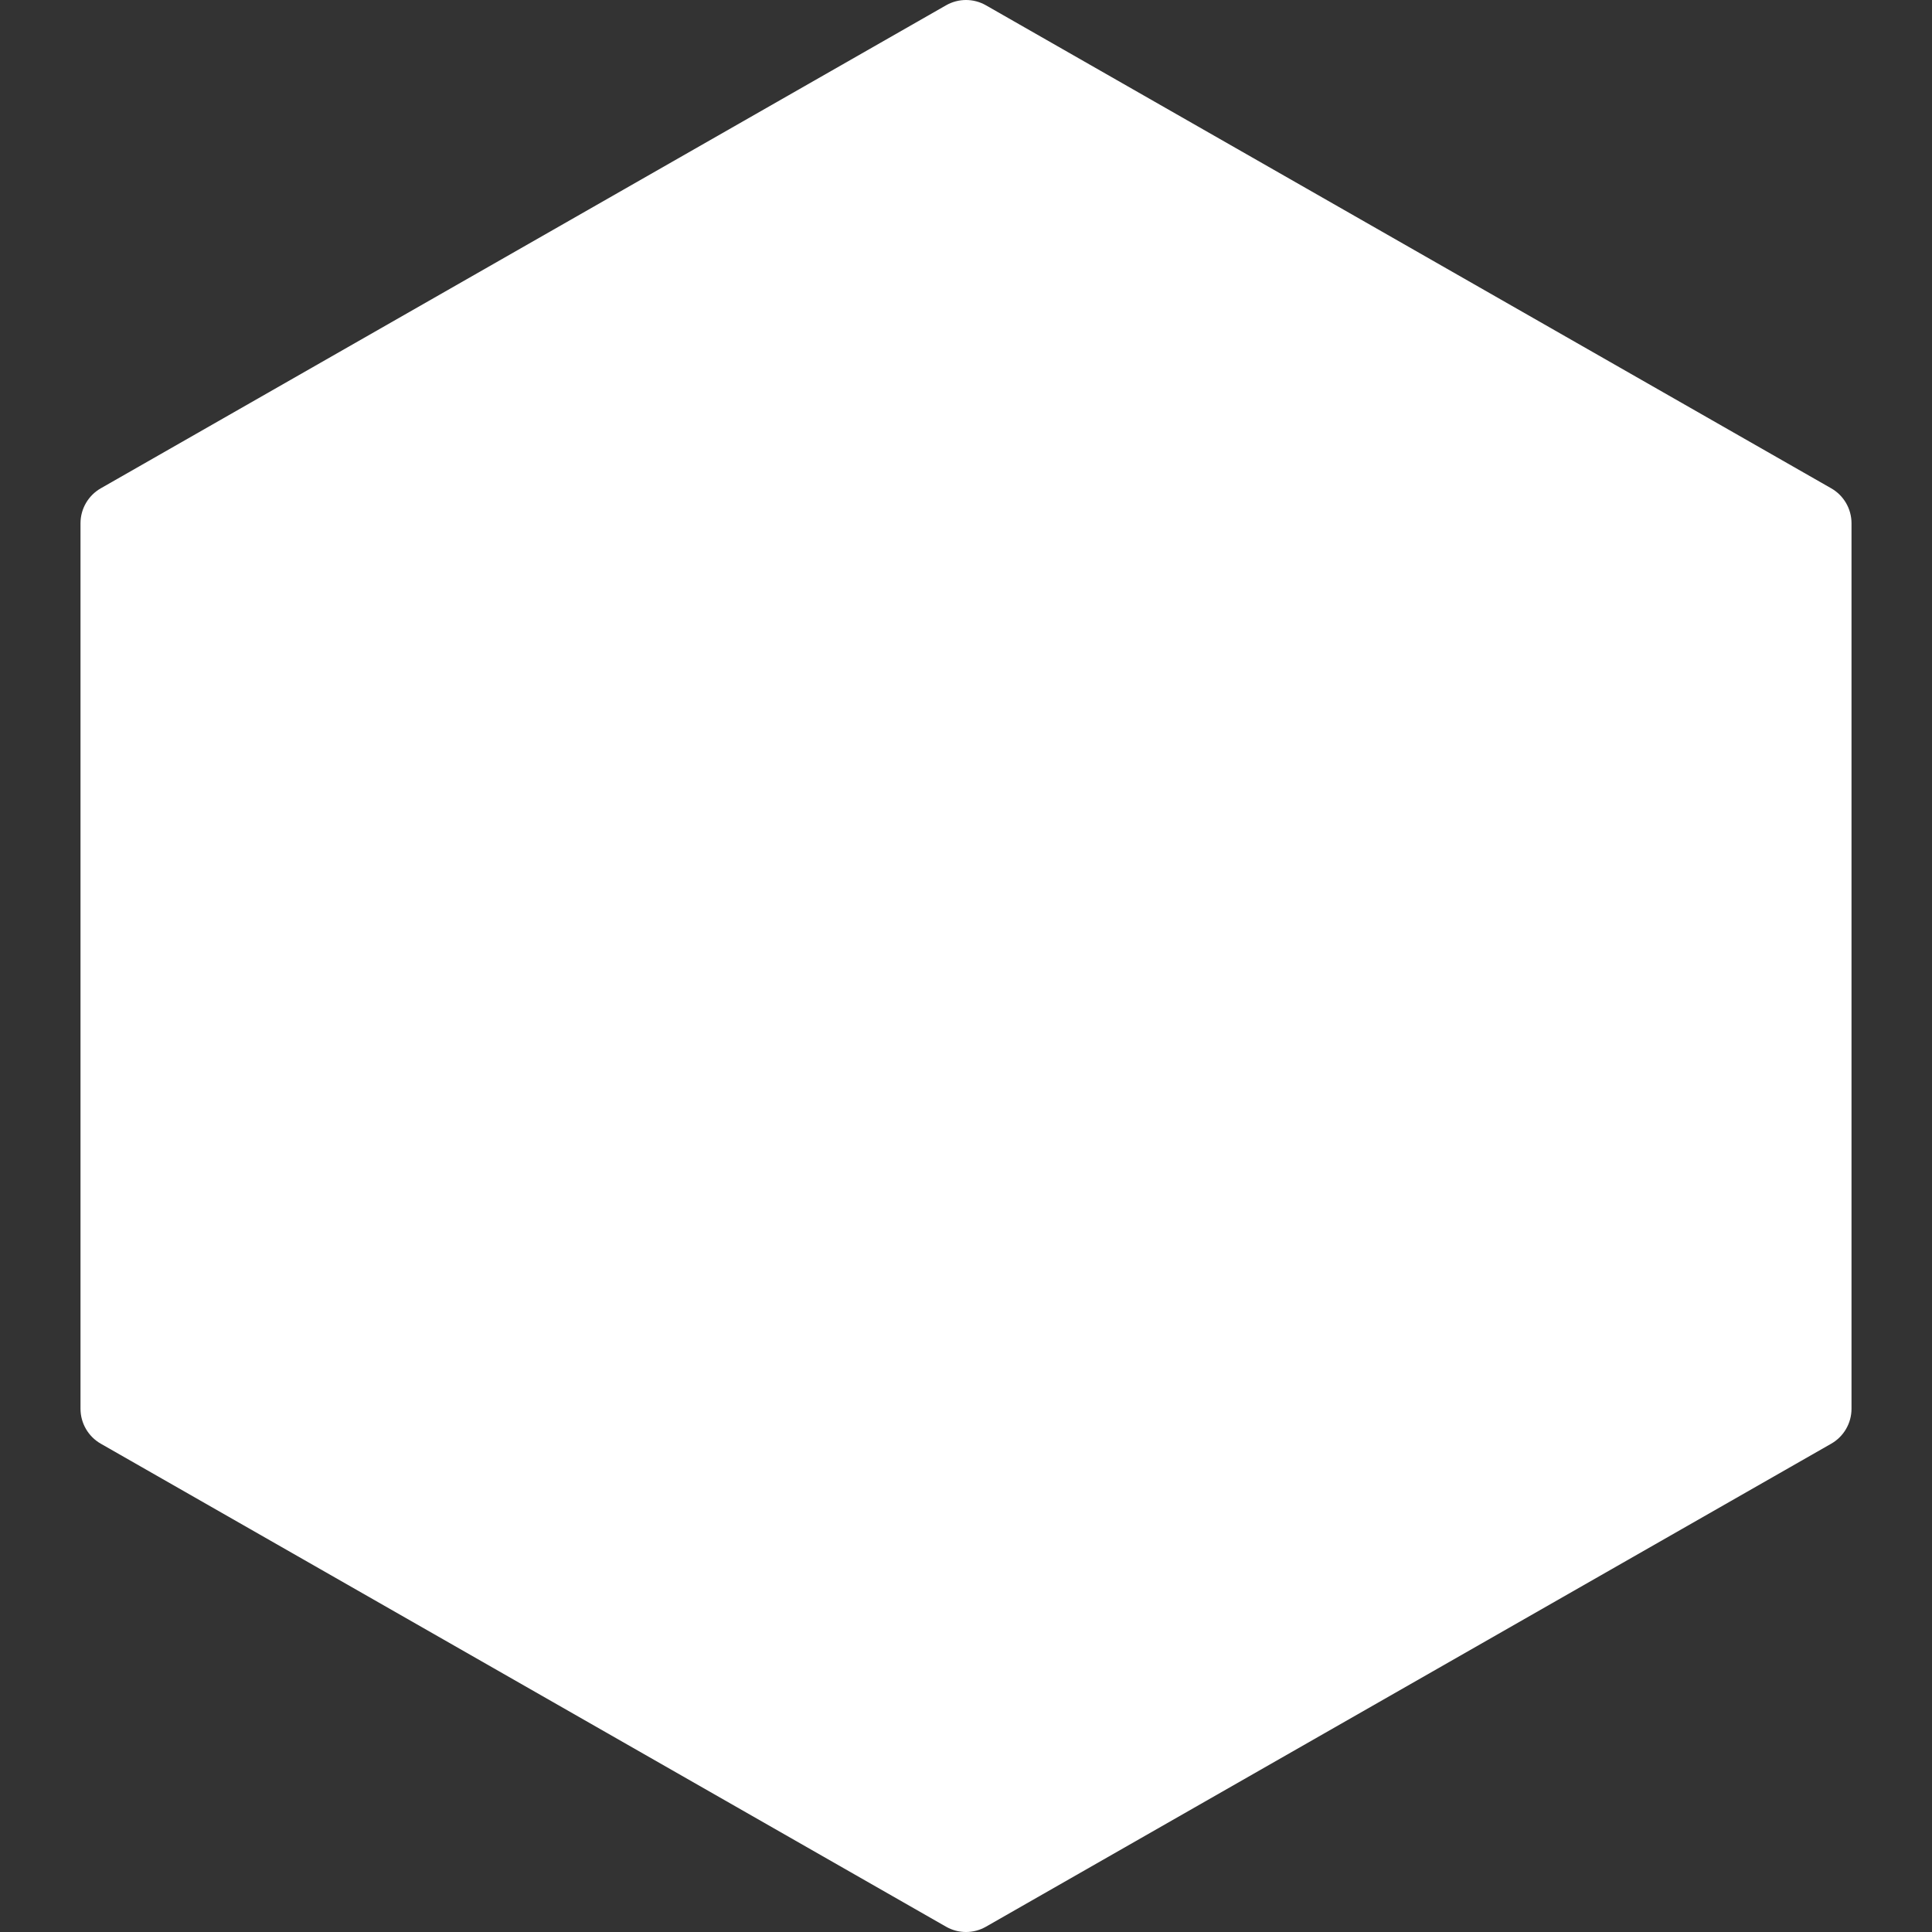 <?xml version="1.0"?>
<svg xmlns="http://www.w3.org/2000/svg" id="Layer_1" enable-background="new 0 0 512 512" viewBox="0 0 512 512" width="512px" height="512px" class=""><rect x="0" y="0" width="512" height="512" fill="#333333" stroke="none"/><g><g><g><path d="m485.291 129.408-224-128c-3.285-1.877-7.296-1.877-10.581 0l-224 128c-3.328 1.899-5.376 5.44-5.376 9.259v234.667c0 3.819 2.048 7.36 5.376 9.259l224 128c1.643.939 3.456 1.408 5.291 1.408s3.648-.469 5.291-1.408l224-128c3.328-1.899 5.376-5.44 5.376-9.259v-234.667c-.001-3.819-2.049-7.36-5.377-9.259z" data-original="#000000" class="active-path" data-old_color="#000000" fill="#FFFFFF"/></g></g><g/><g/><g/><g/><g/><g/><g/><g/><g/><g/><g/><g/><g/><g/><g/></g> </svg>

